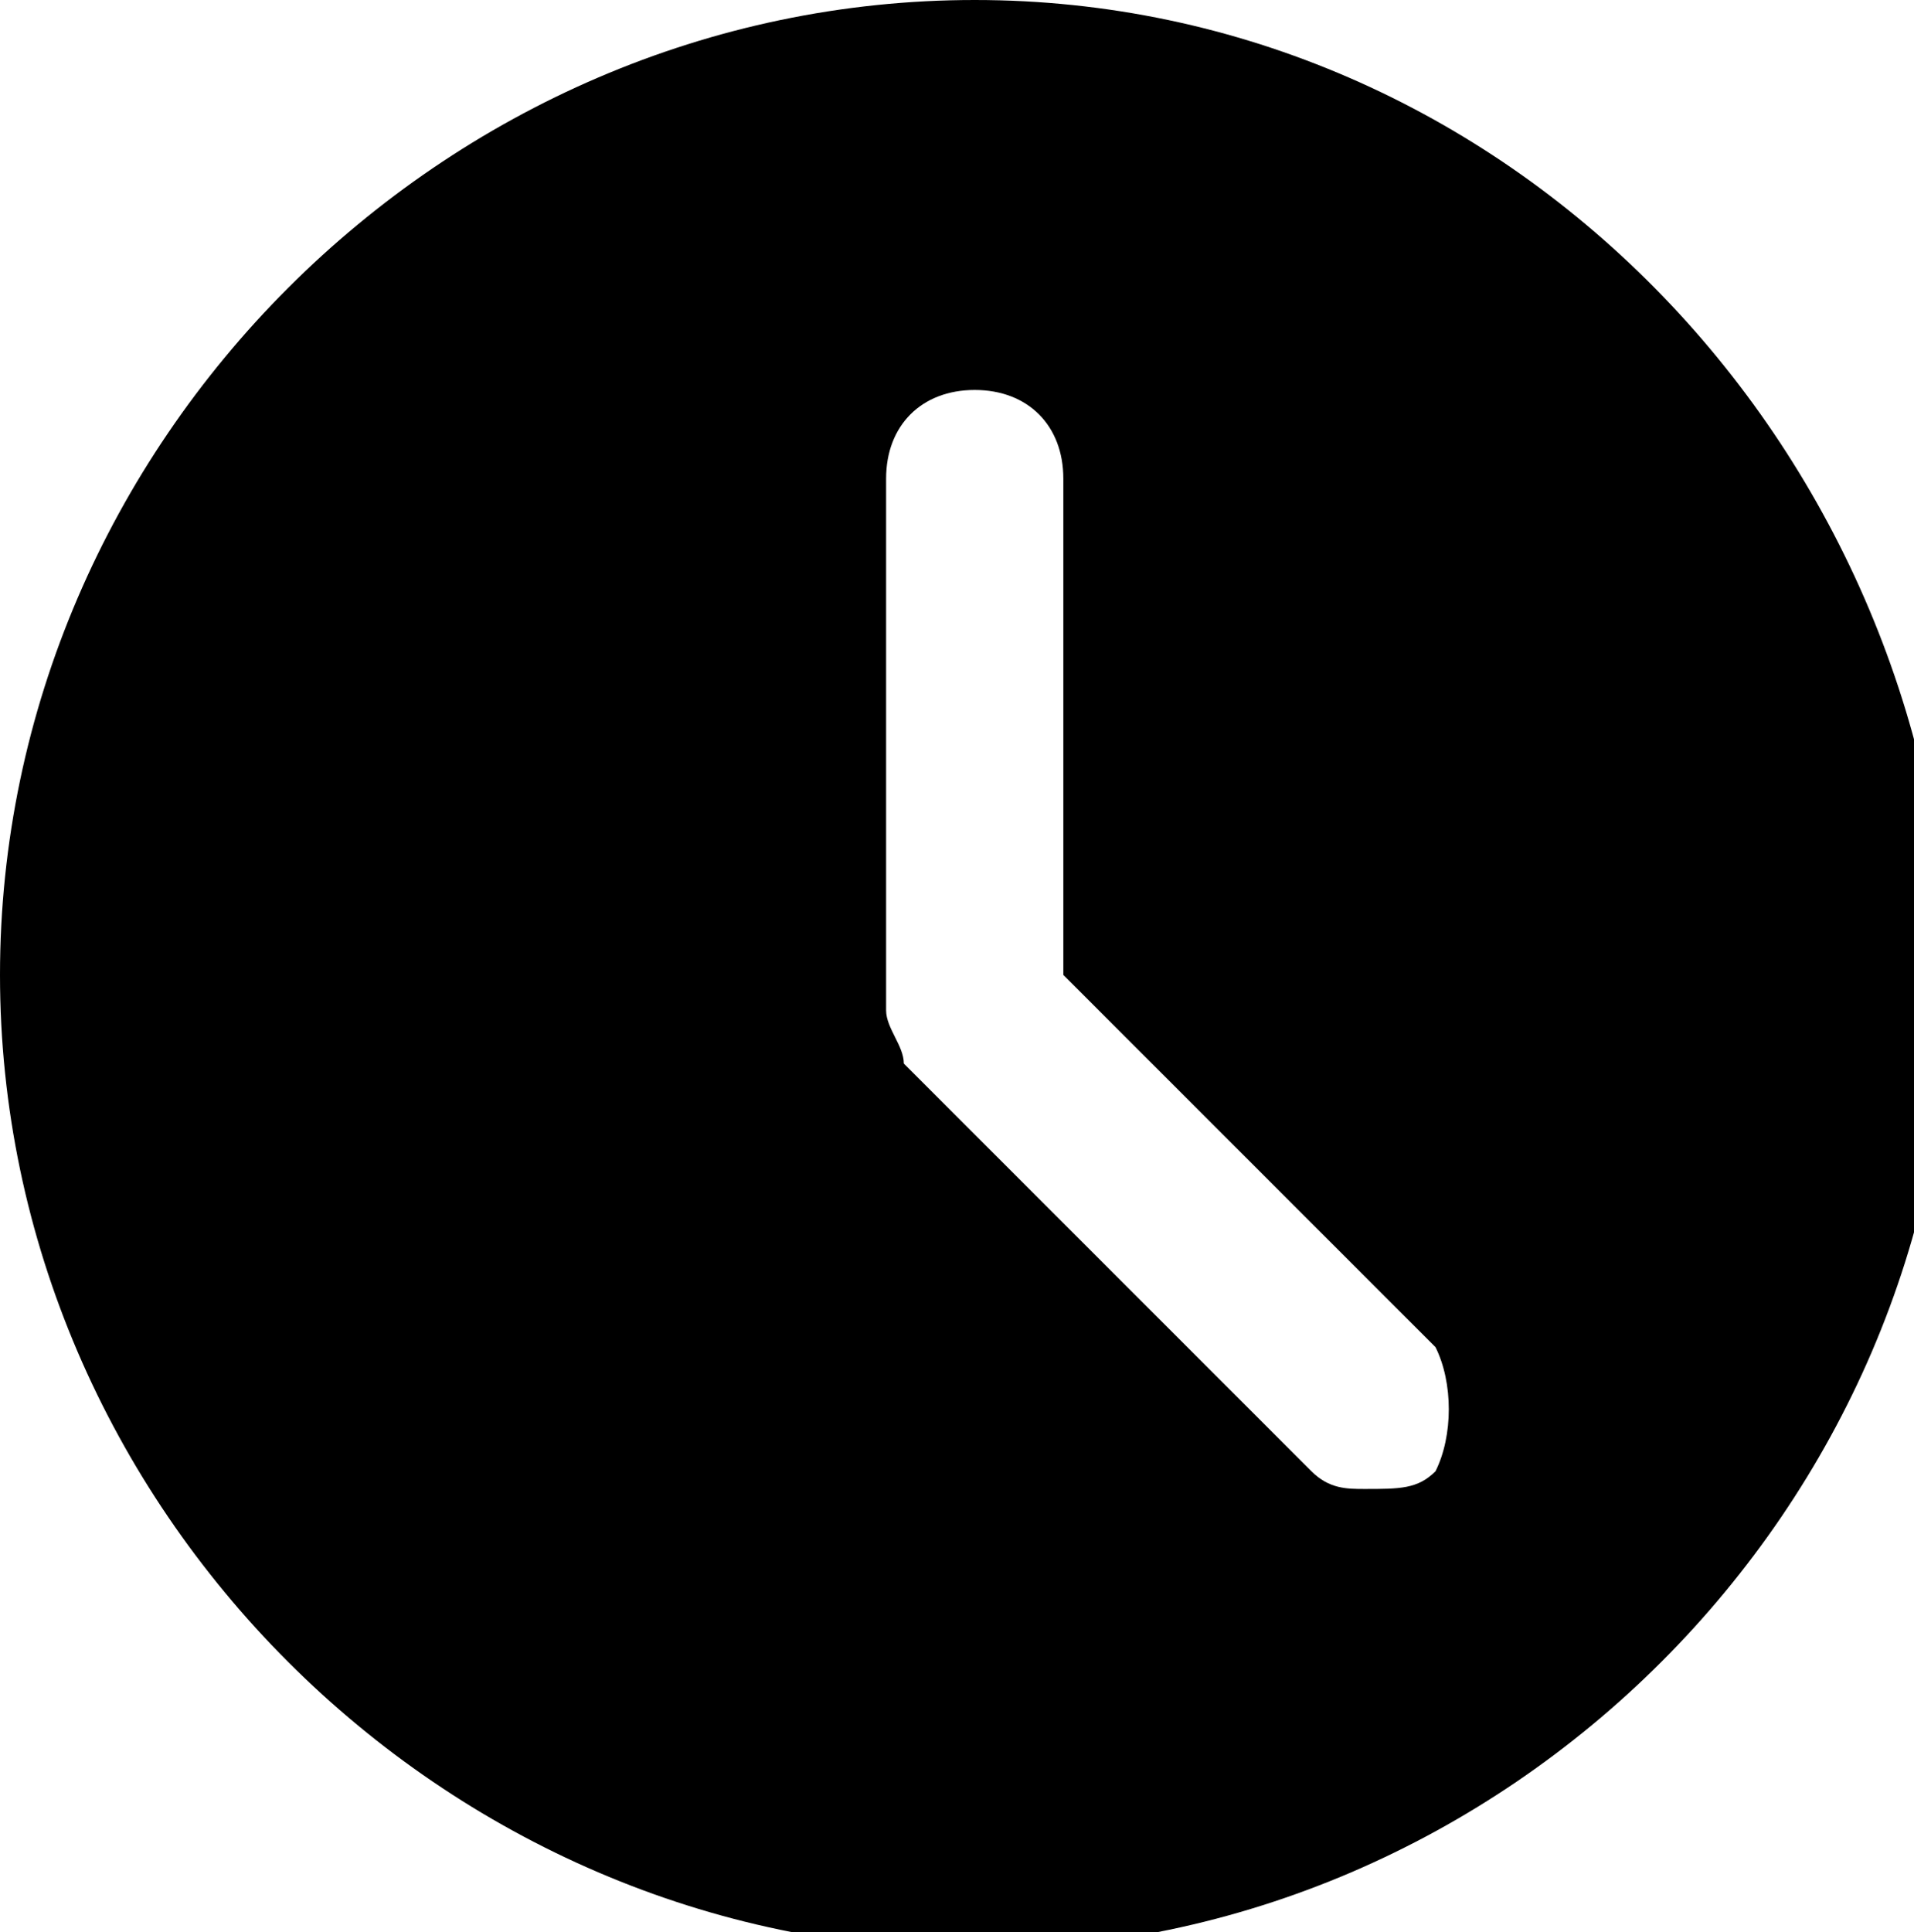 <svg xmlns="http://www.w3.org/2000/svg" x="0px" y="0px" viewBox="0 0 10.8 10.9" xml:space="preserve">
<path d="M5.5,0C2.5,0,0,2.5,0,5.5c0,3,2.5,5.5,5.5,5.5c3,0,5.5-2.5,5.5-5.5C10.9,2.5,8.5,0,5.5,0z M8.1,8.3
	C8,8.4,7.9,8.4,7.7,8.4c-0.1,0-0.2,0-0.3-0.1L5.1,6C5.1,5.9,5,5.8,5,5.7v-3c0-0.3,0.2-0.5,0.5-0.5c0.3,0,0.5,0.2,0.5,0.5v2.8
	l2.1,2.1C8.2,7.8,8.2,8.1,8.1,8.3L8.1,8.3z" fill="currentColor"/>
</svg>
